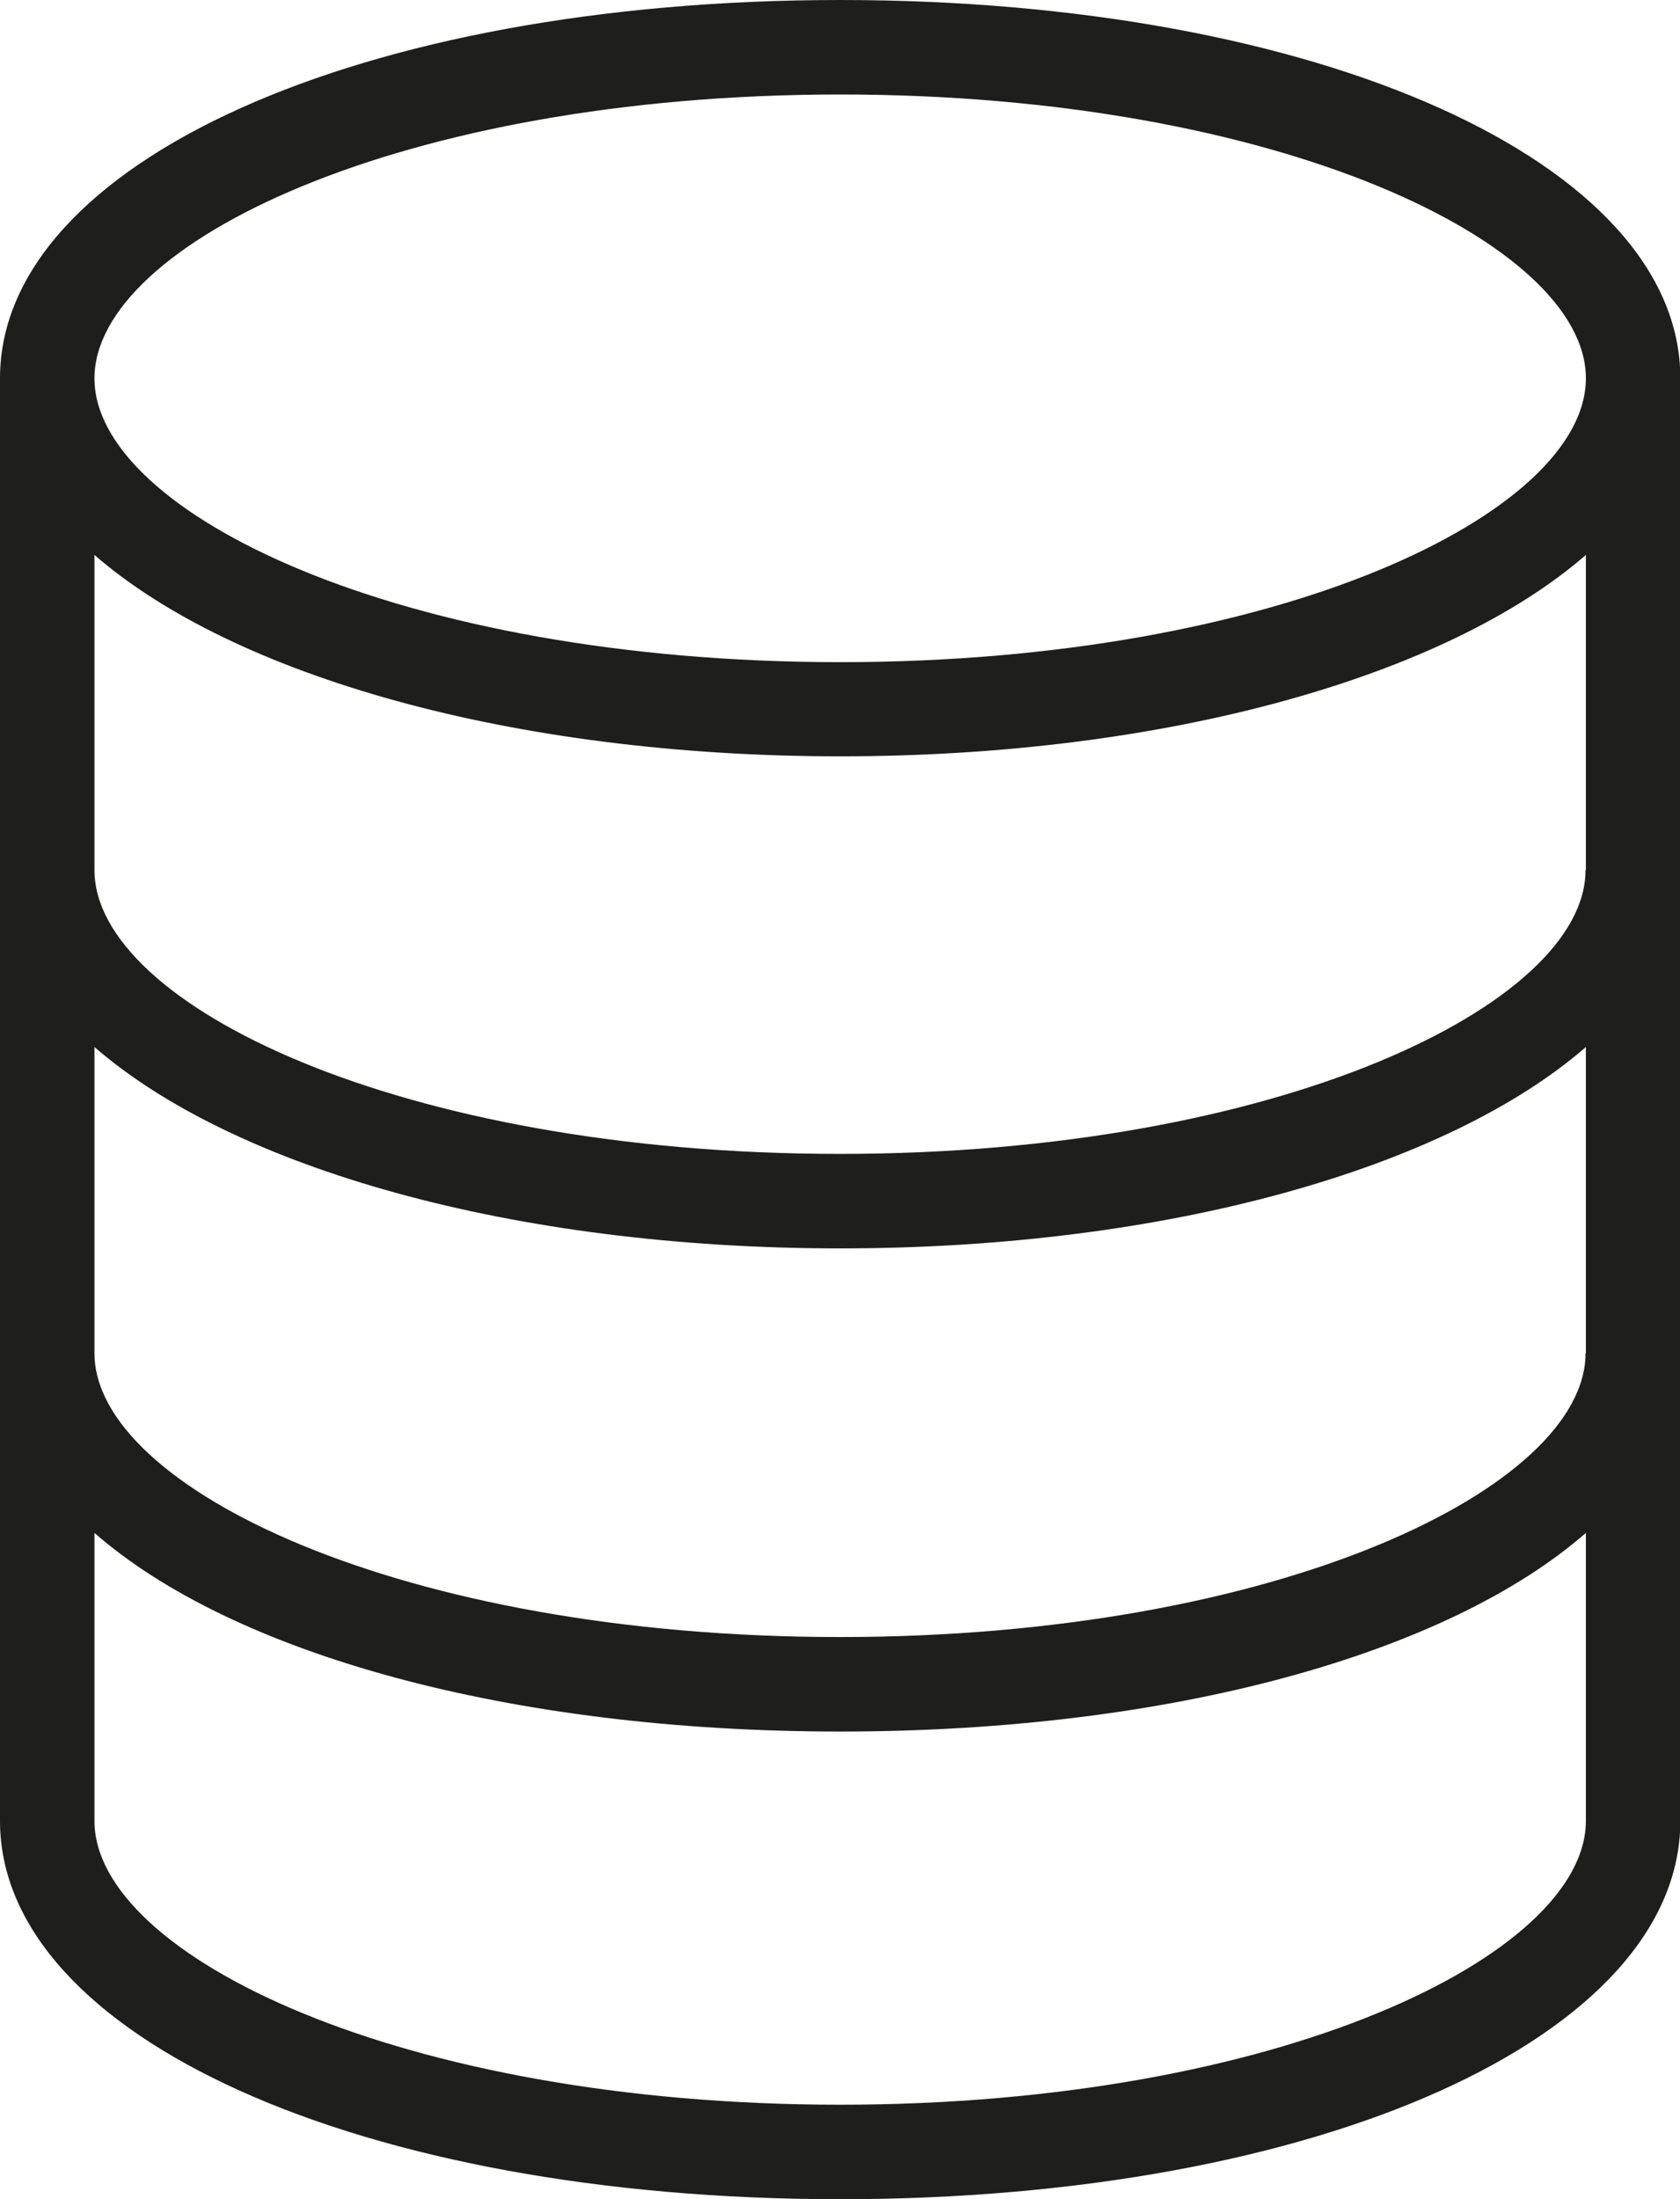 <?xml version="1.0" encoding="UTF-8"?>
<svg id="Ebene_2" xmlns="http://www.w3.org/2000/svg" viewBox="0 0 48.91 64">
  <defs>
    <style>
      .cls-1 {
        fill: #1e1e1c;
      }
    </style>
  </defs>
  <g id="_x33_219">
    <path class="cls-1" d="M24.46,0C10.51,0,0,4.73,0,11.01v41.98c0,6.28,10.51,11.01,24.46,11.01s24.46-4.73,24.46-11.01V11.01c0-6.28-10.51-11.01-24.46-11.01ZM24.46,2.75c12.79,0,21.71,4.35,21.71,8.26s-8.92,8.26-21.71,8.26S2.75,14.92,2.75,11.01,11.67,2.75,24.46,2.75ZM24.46,61.25c-12.79,0-21.71-4.35-21.71-8.26v-8.38c4,3.5,12.03,5.78,21.71,5.78s17.7-2.28,21.71-5.78v8.38c0,3.9-8.92,8.26-21.71,8.26ZM46.16,39.38c0,3.9-8.92,8.26-21.71,8.26S2.75,43.28,2.75,39.38v-8.91c4.04,3.51,12.15,5.86,21.71,5.86s17.67-2.35,21.71-5.86v8.91ZM46.16,25.32c0,3.9-8.92,8.26-21.71,8.26S2.75,29.23,2.75,25.32v-9.17c4.04,3.51,12.15,5.86,21.71,5.86s17.67-2.35,21.71-5.86v9.17Z"/>
  </g>
</svg>